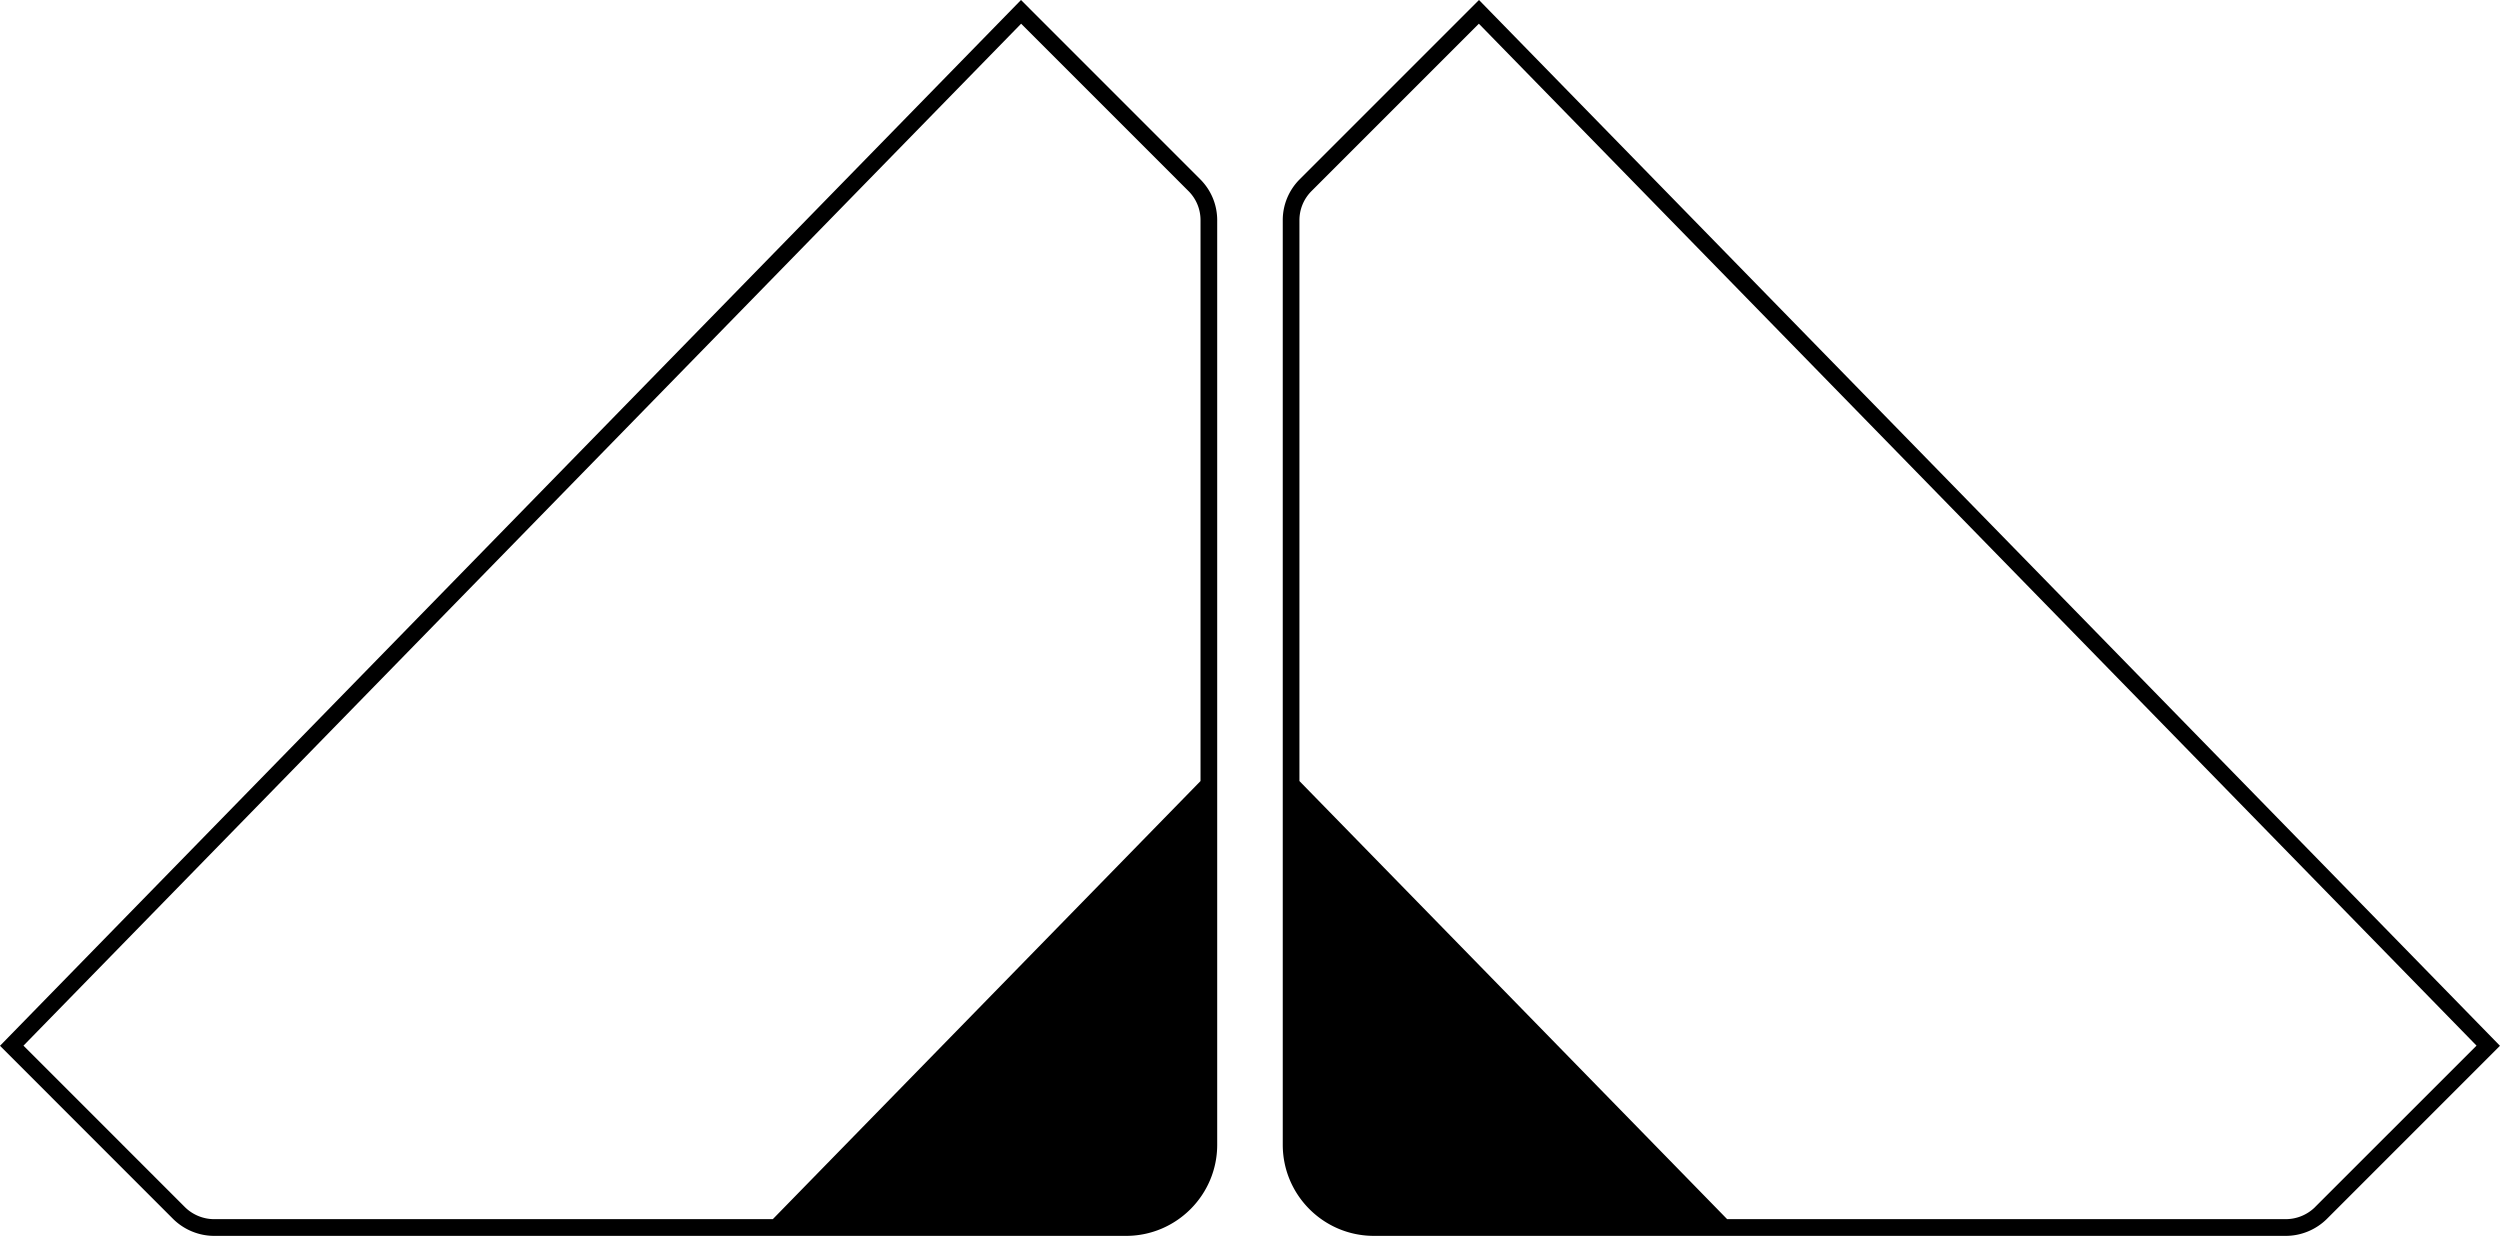 <svg data-name="Layer 1" xmlns="http://www.w3.org/2000/svg" viewBox="0 0 604.09 298.62"><path d="m357.38 0-43.31 43.31a13.933 13.933 0 0 0-4.11 9.92v223.39c0 12.14 9.87 22.01 22.01 22.01h220.38c3.69 0 7.3-1.5 9.92-4.11l41.81-41.82L357.38 0Zm202.04 291.66a10.076 10.076 0 0 1-7.07 2.93H417.34L313.99 188.73V53.23c0-2.67 1.04-5.18 2.93-7.07l40.43-40.43 241.07 246.93-39 38.99ZM246.71 0 0 252.7l41.81 41.82c2.62 2.61 6.23 4.11 9.92 4.11h220.38c12.13 0 22.01-9.87 22.01-22.01V53.23c0-3.75-1.46-7.27-4.11-9.92L246.71 0Zm43.38 188.73L186.74 294.59H51.73c-2.63 0-5.21-1.07-7.07-2.93L5.67 252.67 246.74 5.73l40.42 40.42a9.915 9.915 0 0 1 2.93 7.07v135.51Z"></path></svg>